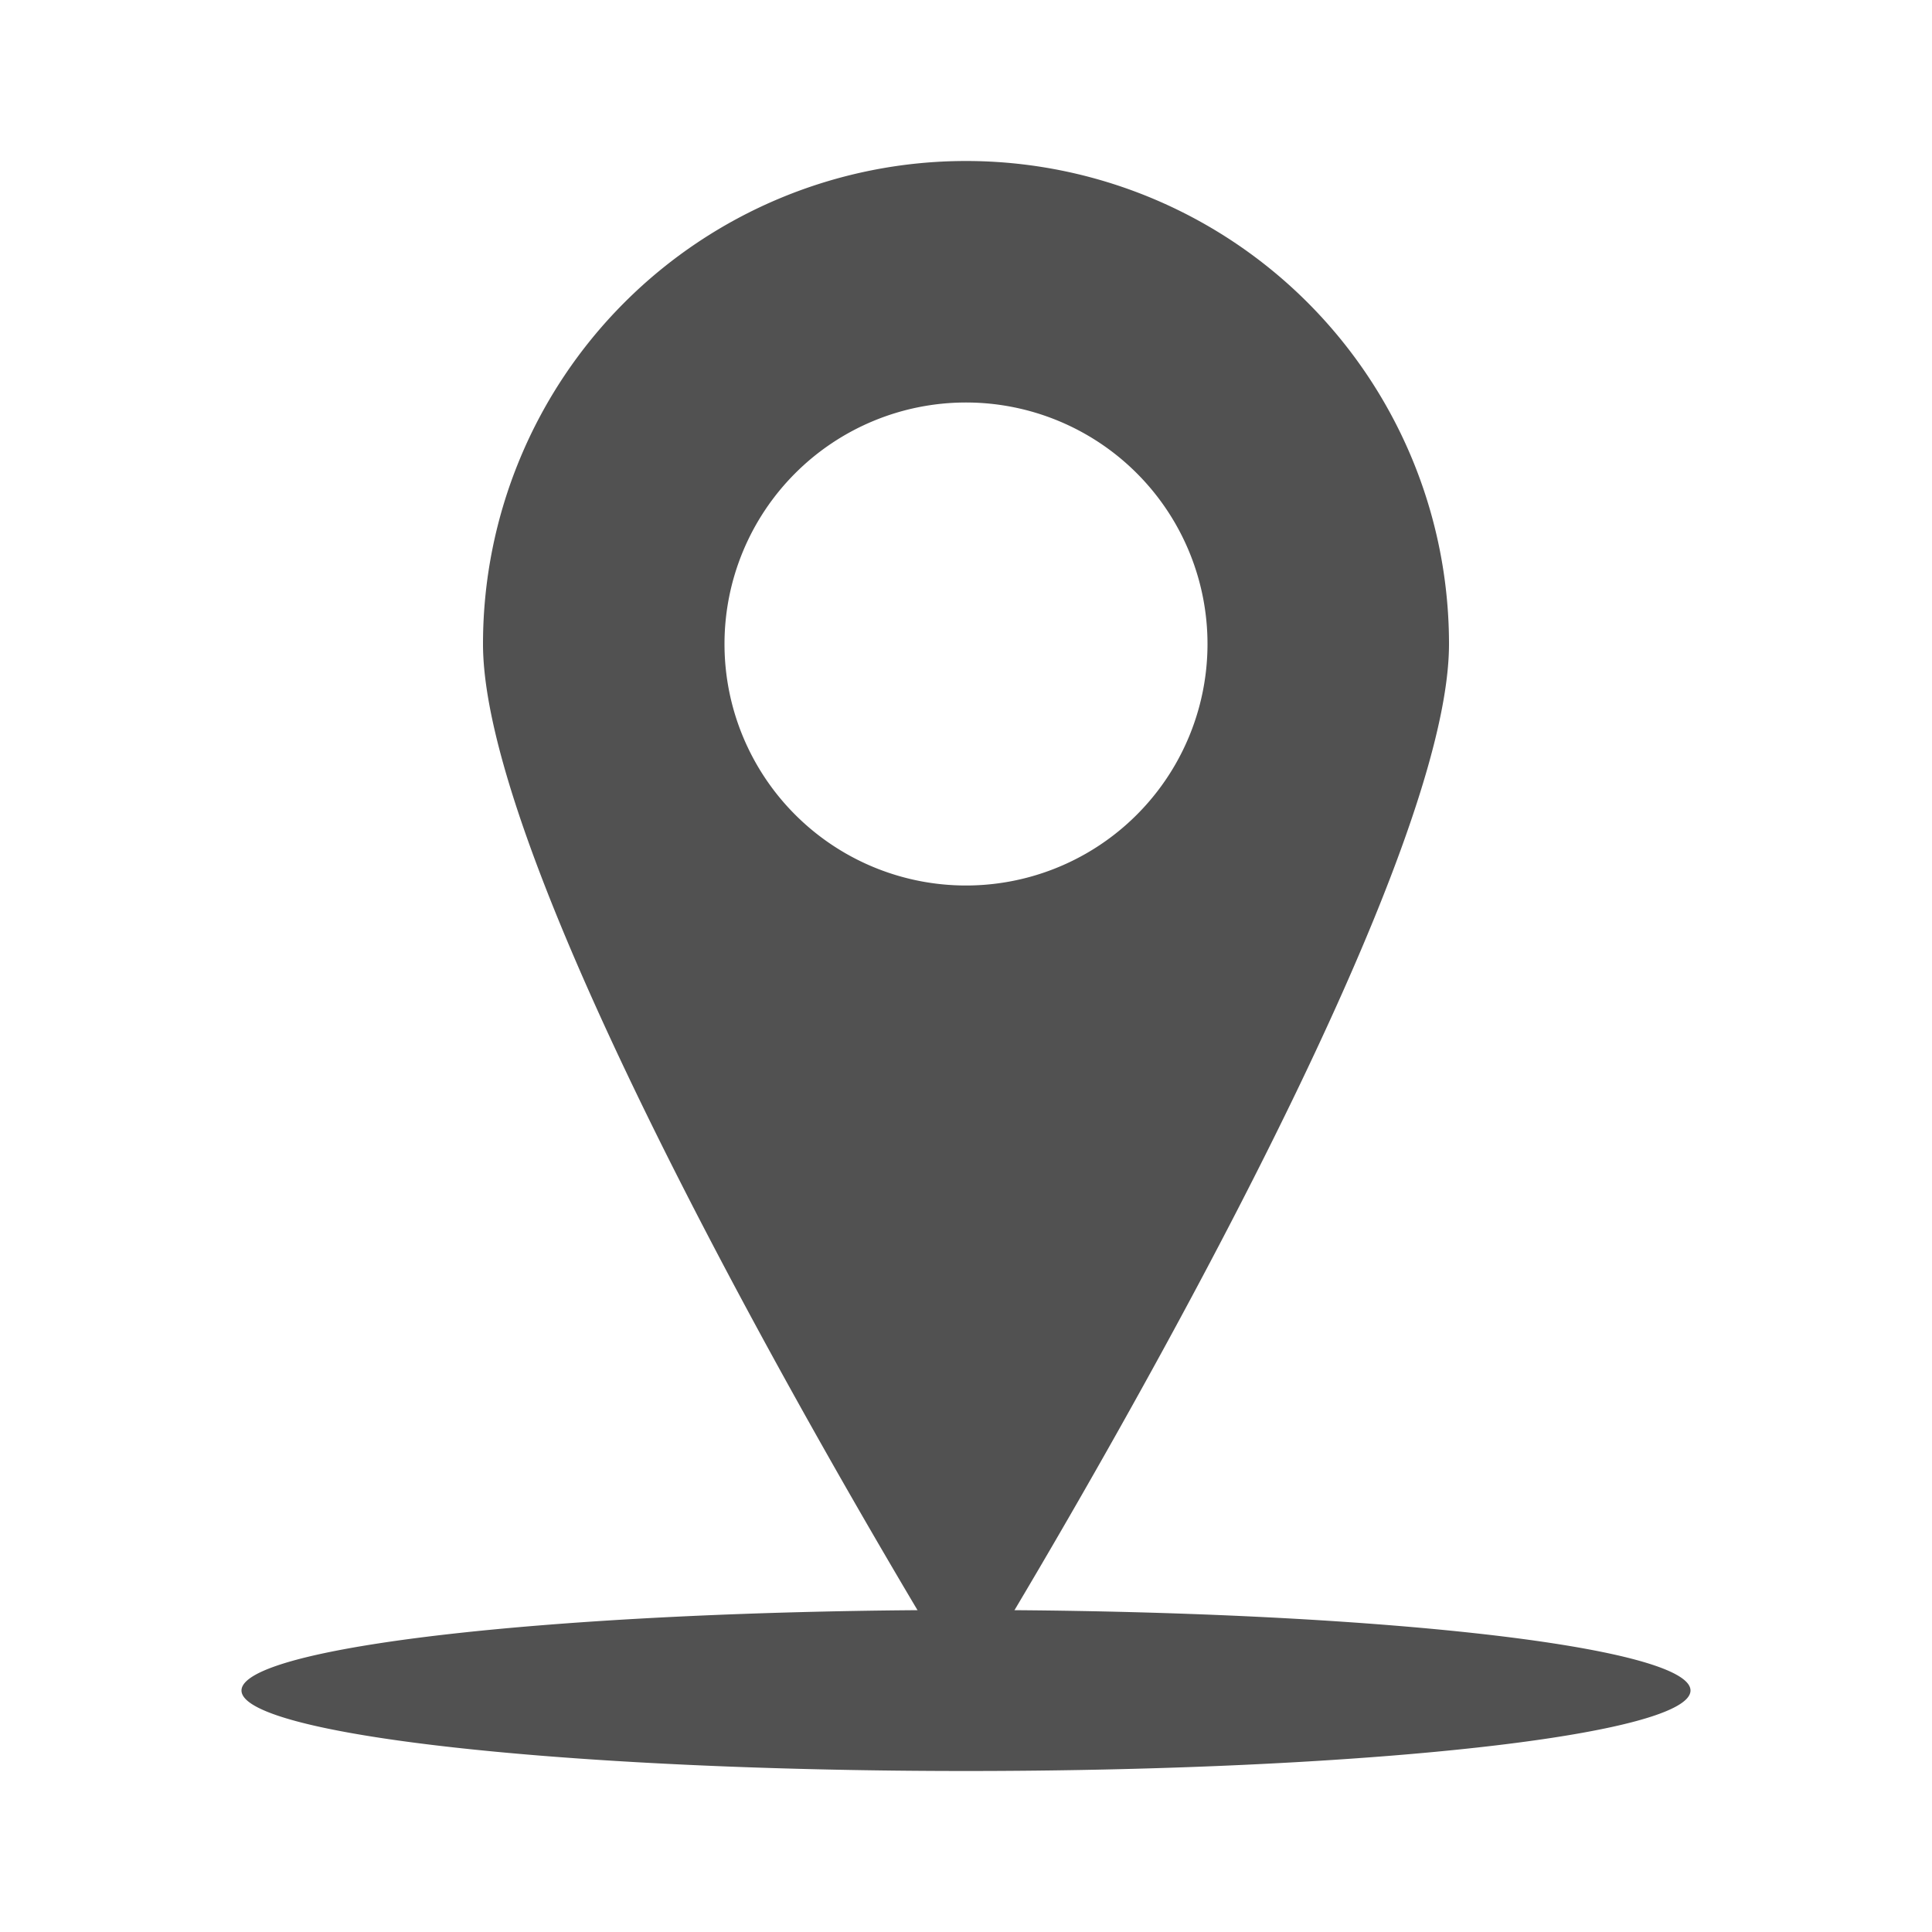 <?xml version="1.0" standalone="no"?><!DOCTYPE svg PUBLIC "-//W3C//DTD SVG 1.1//EN" "http://www.w3.org/Graphics/SVG/1.1/DTD/svg11.dtd"><svg t="1515294929615" class="icon" style="" viewBox="0 0 1024 1024" version="1.1" xmlns="http://www.w3.org/2000/svg" p-id="6967" xmlns:xlink="http://www.w3.org/1999/xlink" width="32" height="32"><defs><style type="text/css"></style></defs><path d="M128 896a384 42.667 0 1 0 768 0 384 42.667 0 1 0-768 0Z" fill="#515151" p-id="6968"></path><path d="M512 85.333a256 256 0 0 0-256 256c0 141.227 256 554.667 256 554.667s256-413.44 256-554.667a256 256 0 0 0-256-256z m0 384a128 128 0 1 1 128-128 128 128 0 0 1-128 128z" fill="#515151" p-id="6969"></path></svg>